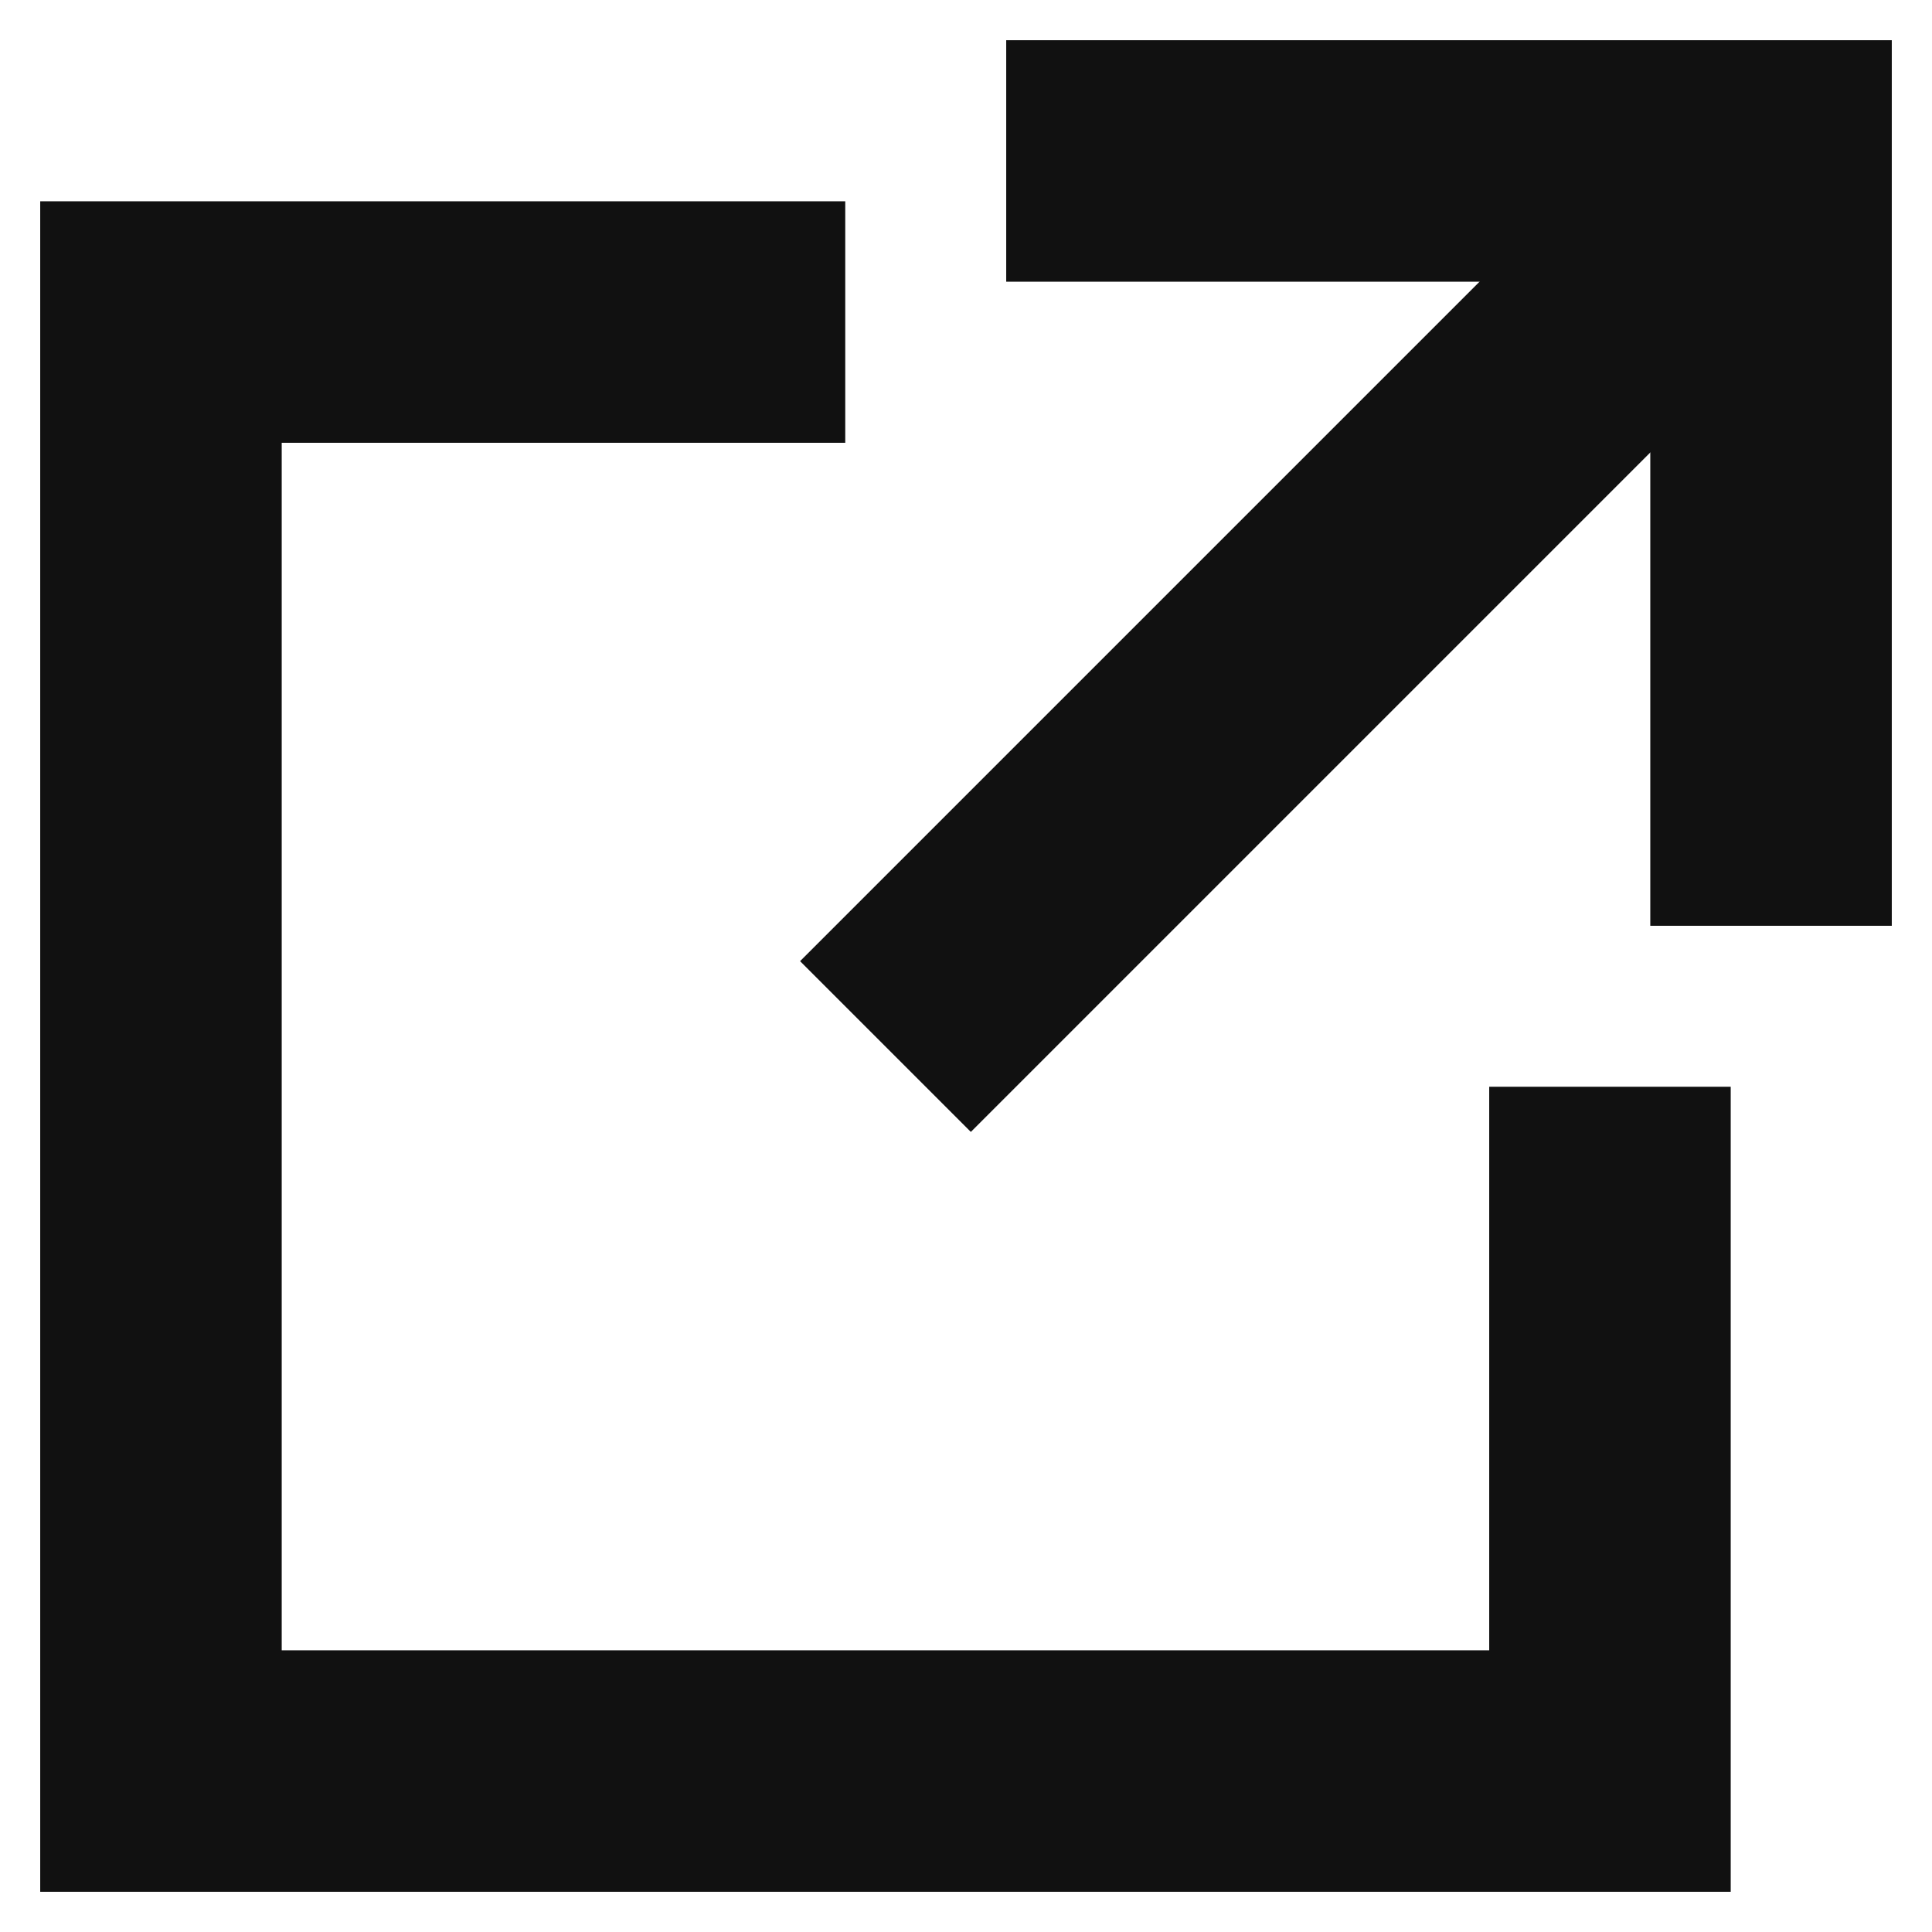 <svg width="16" height="16" viewBox="0 0 16 16" fill="none" xmlns="http://www.w3.org/2000/svg">
<path d="M7.333 8.667L14.667 1.333" stroke="#111111" stroke-width="2" stroke-miterlimit="10"/>
<path d="M9.333 1.333H14.667V6.667" stroke="#111111" stroke-width="2" stroke-miterlimit="10" stroke-linecap="square"/>
<path d="M6 2.667H1.333V14.667H13.333V10" stroke="#111111" stroke-width="2" stroke-miterlimit="10" stroke-linecap="square"/>
</svg>
